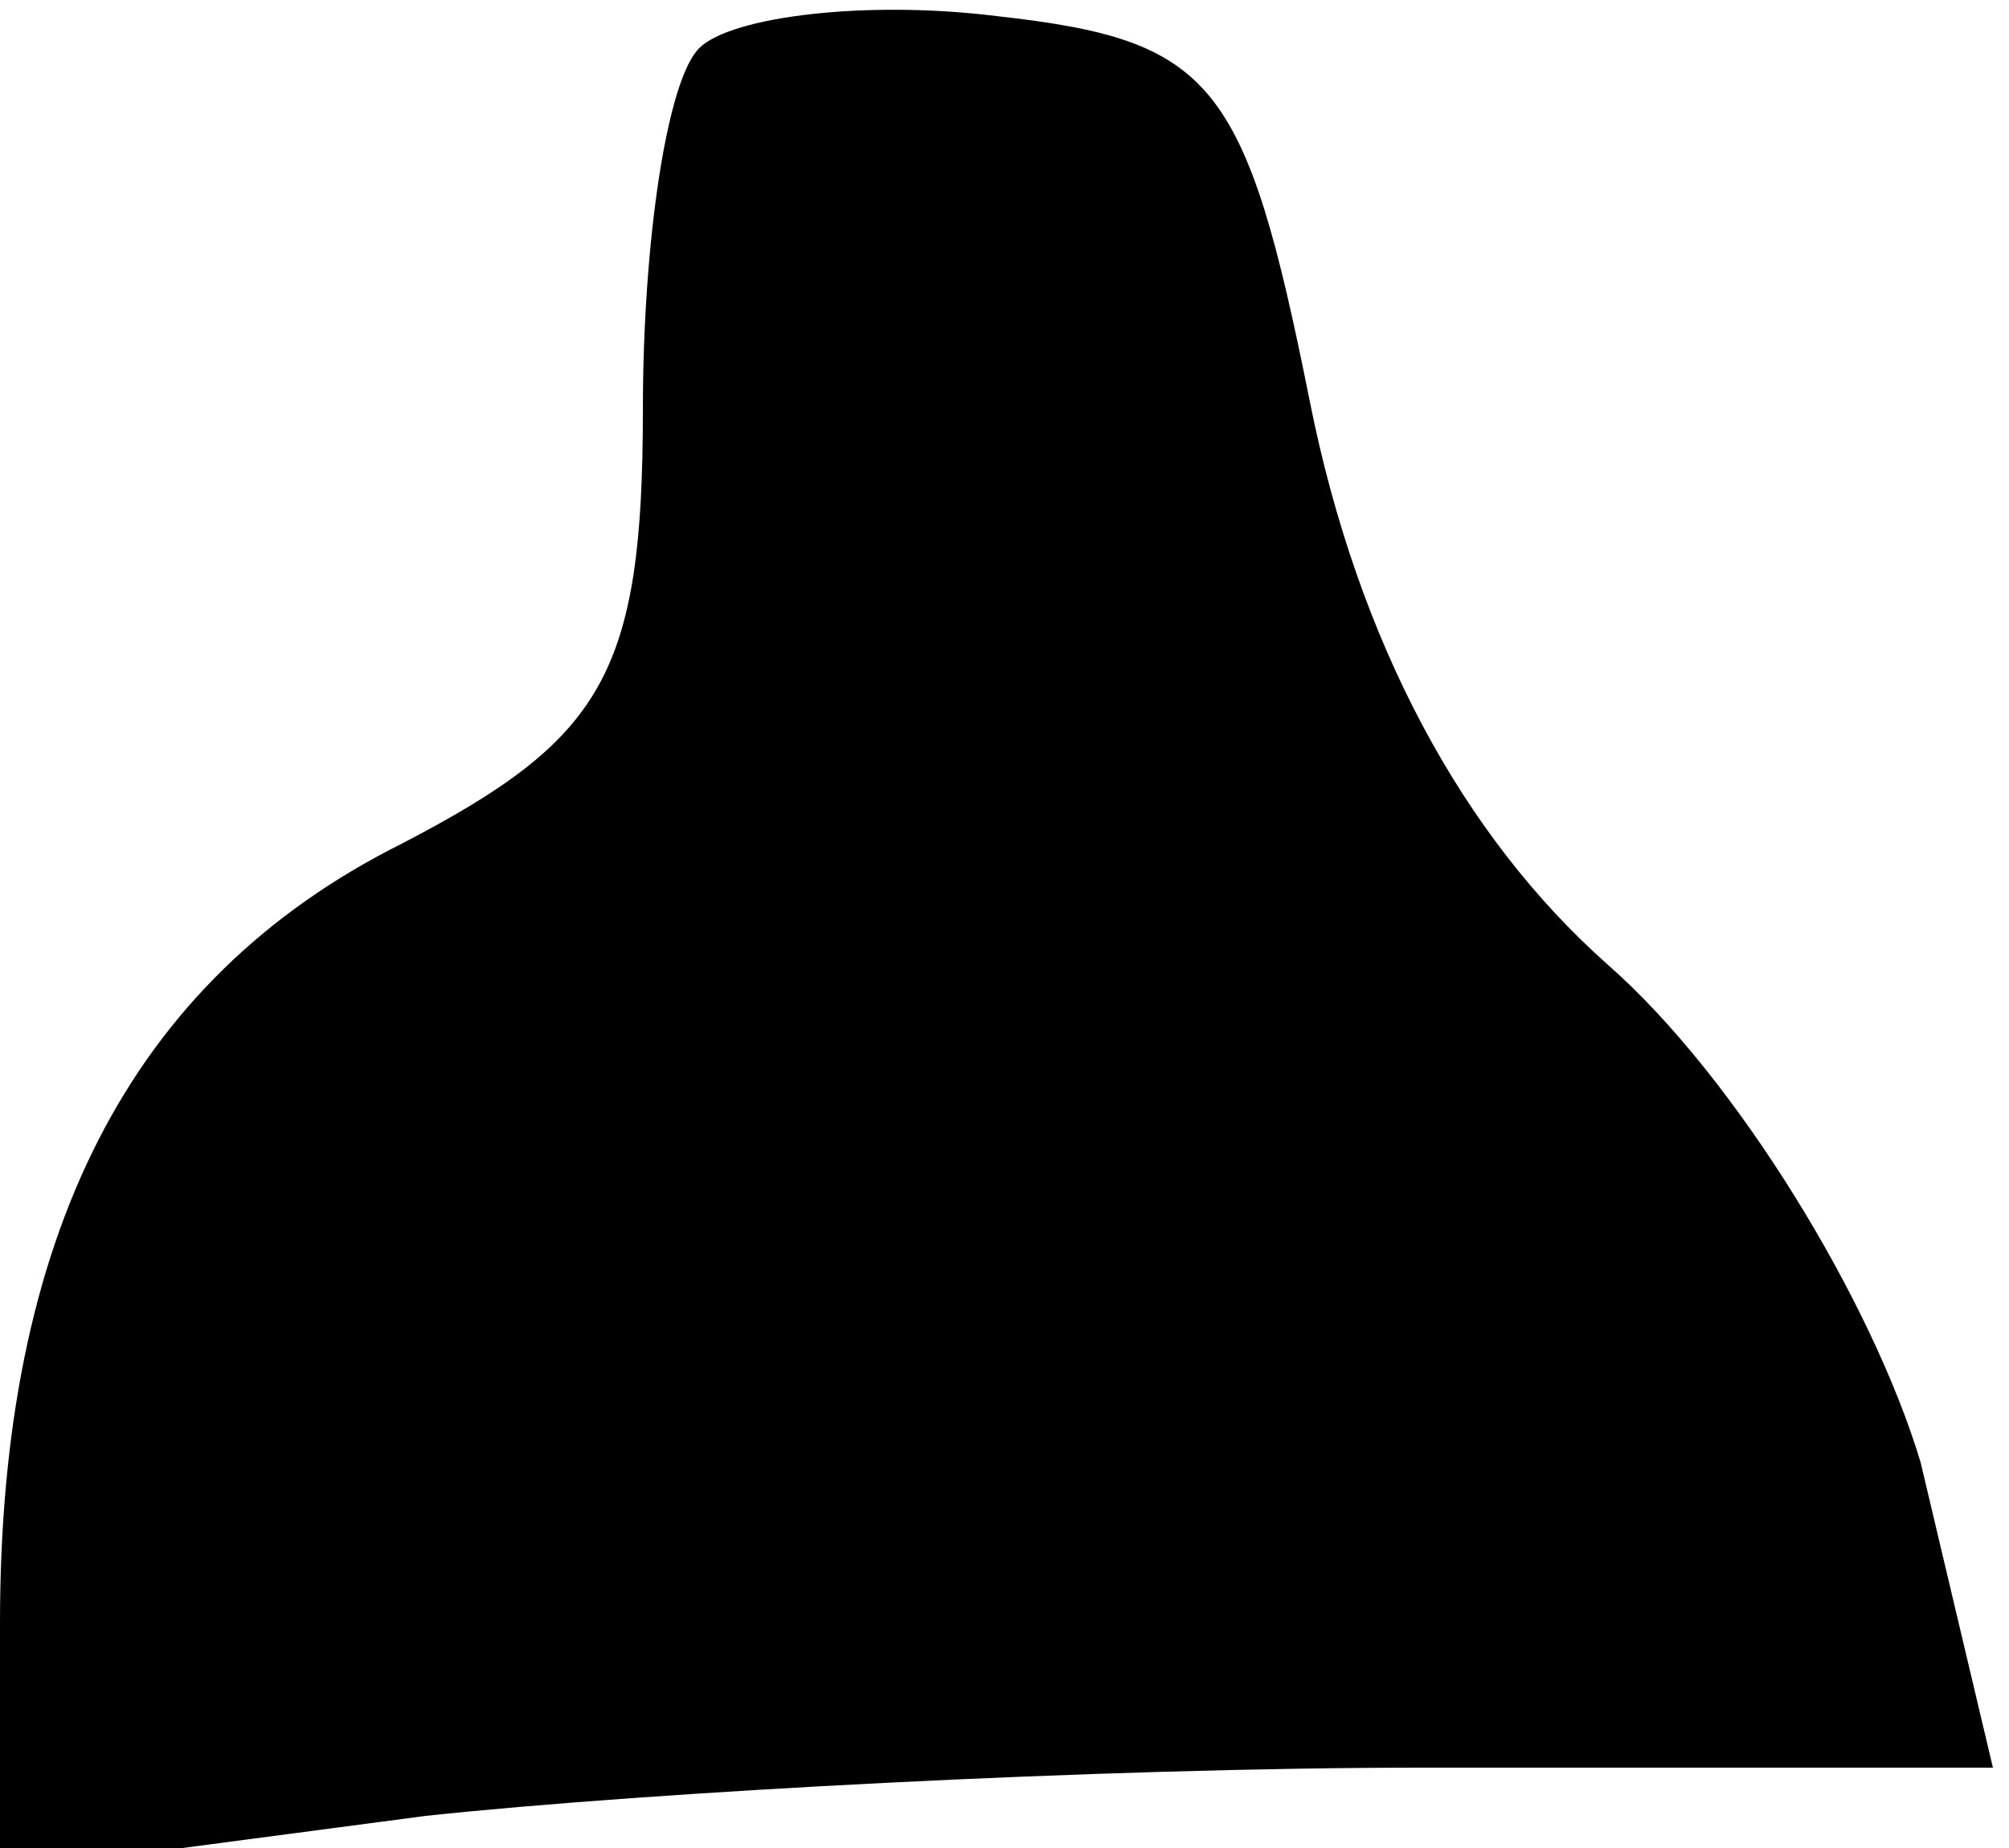<?xml version="1.0" standalone="no"?>
<!DOCTYPE svg PUBLIC "-//W3C//DTD SVG 20010904//EN"
 "http://www.w3.org/TR/2001/REC-SVG-20010904/DTD/svg10.dtd">
<svg version="1.0" xmlns="http://www.w3.org/2000/svg"
 width="25pt" height="23pt" viewBox="0 0 25 23"
 preserveAspectRatio="xMidYMid meet">
<g transform="translate(0,23) scale(0.1,-0.1)"
fill="#000000" stroke="none">
<path fill="#000000" stroke="none" d="M87 224 c-4 -4 -7 -24 -7 -45 0 -33 -5
-41 -30 -54 -34 -17 -50 -49 -50 -97 l0 -31 53 7 c28 3 84 6 124 6 l71 0 -9
38 c-6 20 -23 48 -39 62 -18 16 -31 40 -37 70 -8 40 -12 45 -39 48 -16 2 -33
0 -37 -4z"/>
</g>
</svg>

